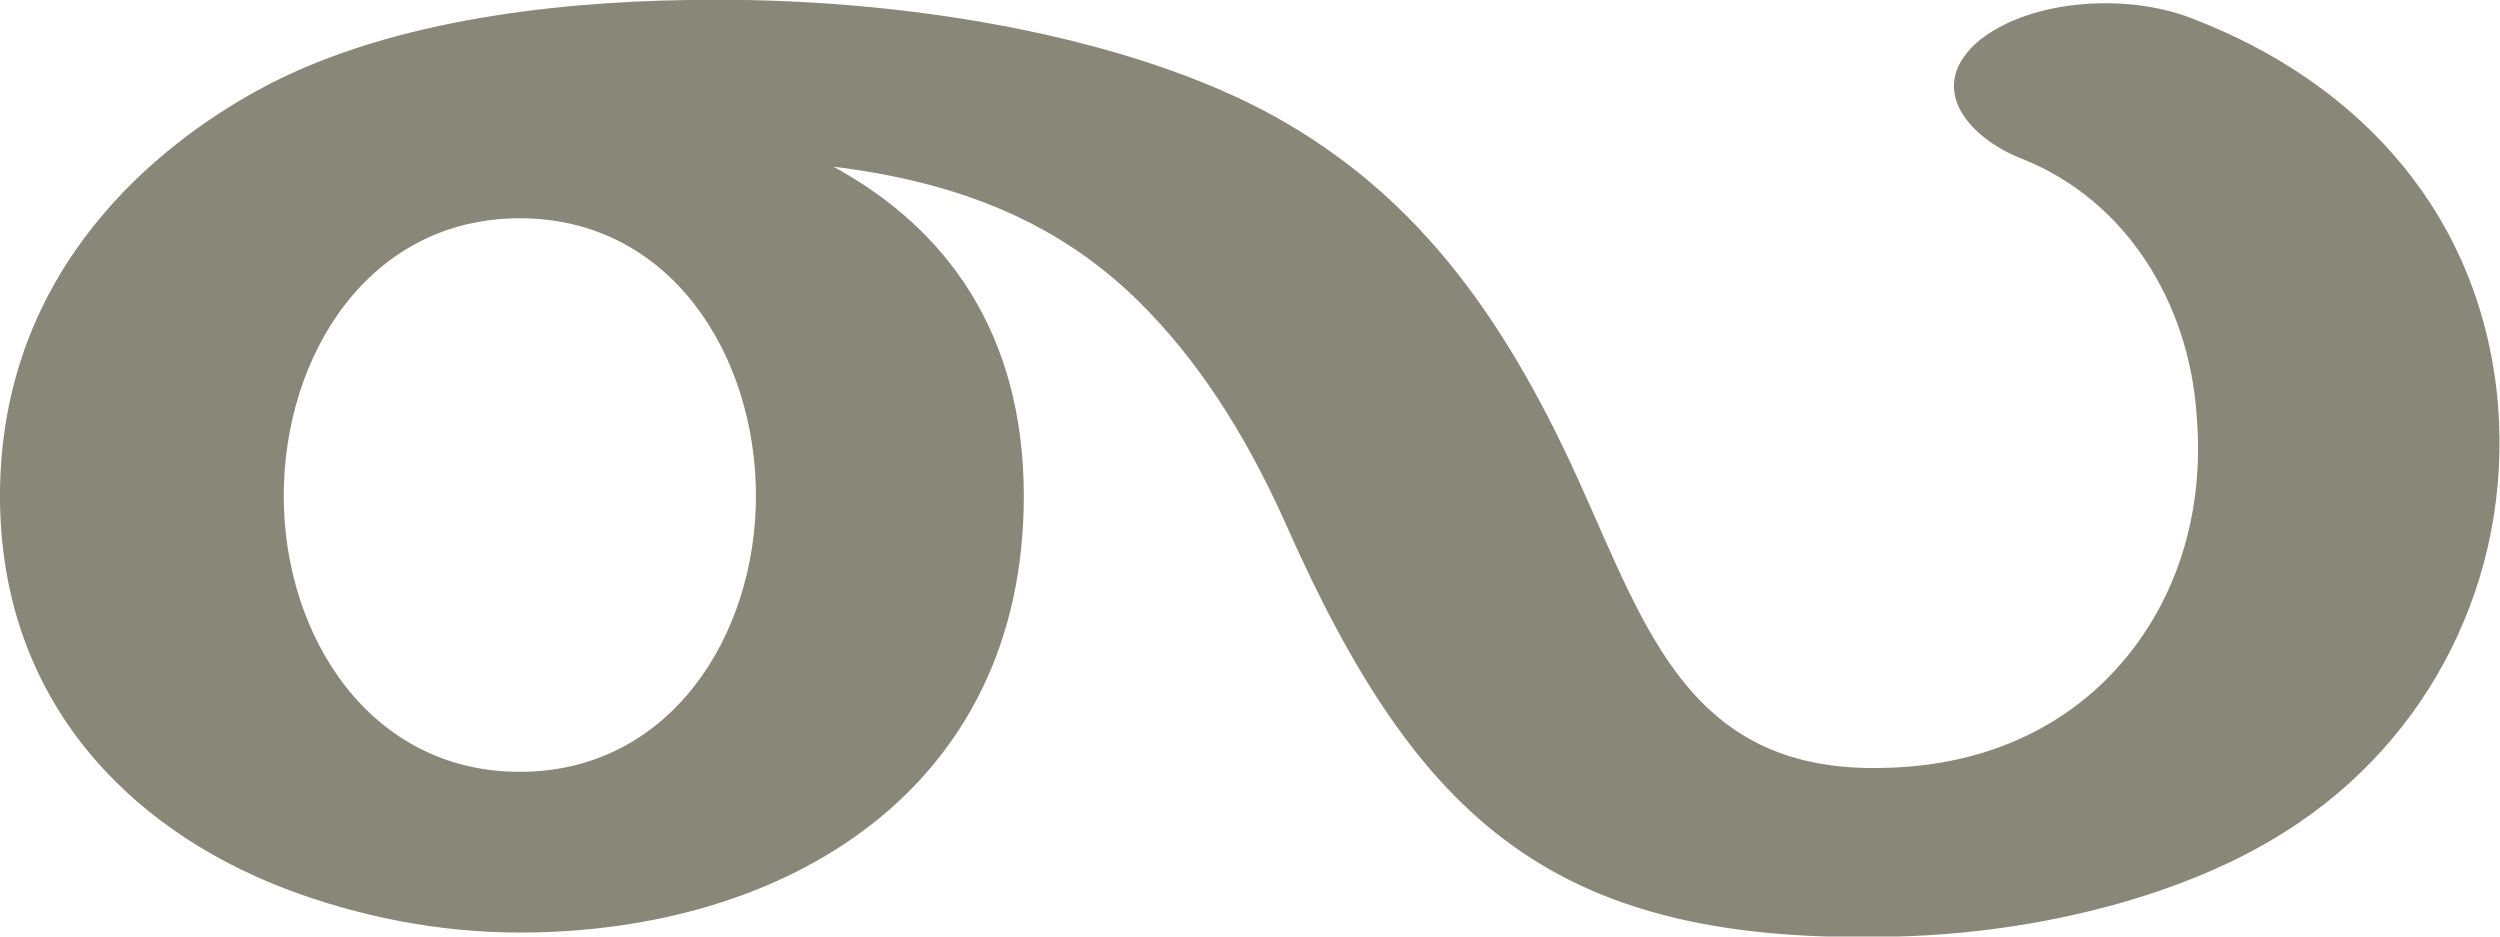 <?xml version="1.0" encoding="UTF-8"?>
<!DOCTYPE svg PUBLIC "-//W3C//DTD SVG 1.1//EN" "http://www.w3.org/Graphics/SVG/1.1/DTD/svg11.dtd">
<!-- Creator: CorelDRAW X8 -->
<svg xmlns="http://www.w3.org/2000/svg" xml:space="preserve" width="1260px" height="472px" version="1.1" style="shape-rendering:geometricPrecision; text-rendering:geometricPrecision; image-rendering:optimizeQuality; fill-rule:evenodd; clip-rule:evenodd"
viewBox="0 0 1260 472"
 xmlns:xlink="http://www.w3.org/1999/xlink">
 <defs>
  <style type="text/css">
   <![CDATA[
    .fil0 {fill:#898778;fill-rule:nonzero}
   ]]>
  </style>
 </defs>
 <g id="Layer_x0020_1">
  <path class="fil0" d="M347 0c110,-2 224,19 296,59 66,37 112,93 153,184 34,75 56,147 154,144 46,-1 83,-17 110,-43 34,-33 52,-81 47,-136 -4,-55 -35,-107 -88,-128 -28,-11 -49,-37 -21,-60 27,-21 75,-23 106,-11 87,33 147,101 155,195 7,87 -34,169 -107,215 -50,32 -123,51 -195,53 -173,5 -242,-57 -309,-208 -21,-47 -45,-83 -73,-111 -40,-40 -90,-61 -155,-69 57,31 96,84 96,166 0,148 -120,220 -254,220 -41,0 -81,-8 -118,-22 -81,-31 -144,-97 -144,-198 0,-116 82,-178 129,-204 63,-35 148,-45 218,-46zm34 250c0,-71 -43,-140 -119,-140 -76,0 -119,69 -119,140 0,70 43,139 119,139 76,0 119,-69 119,-139z"/>
 </g>
</svg>
